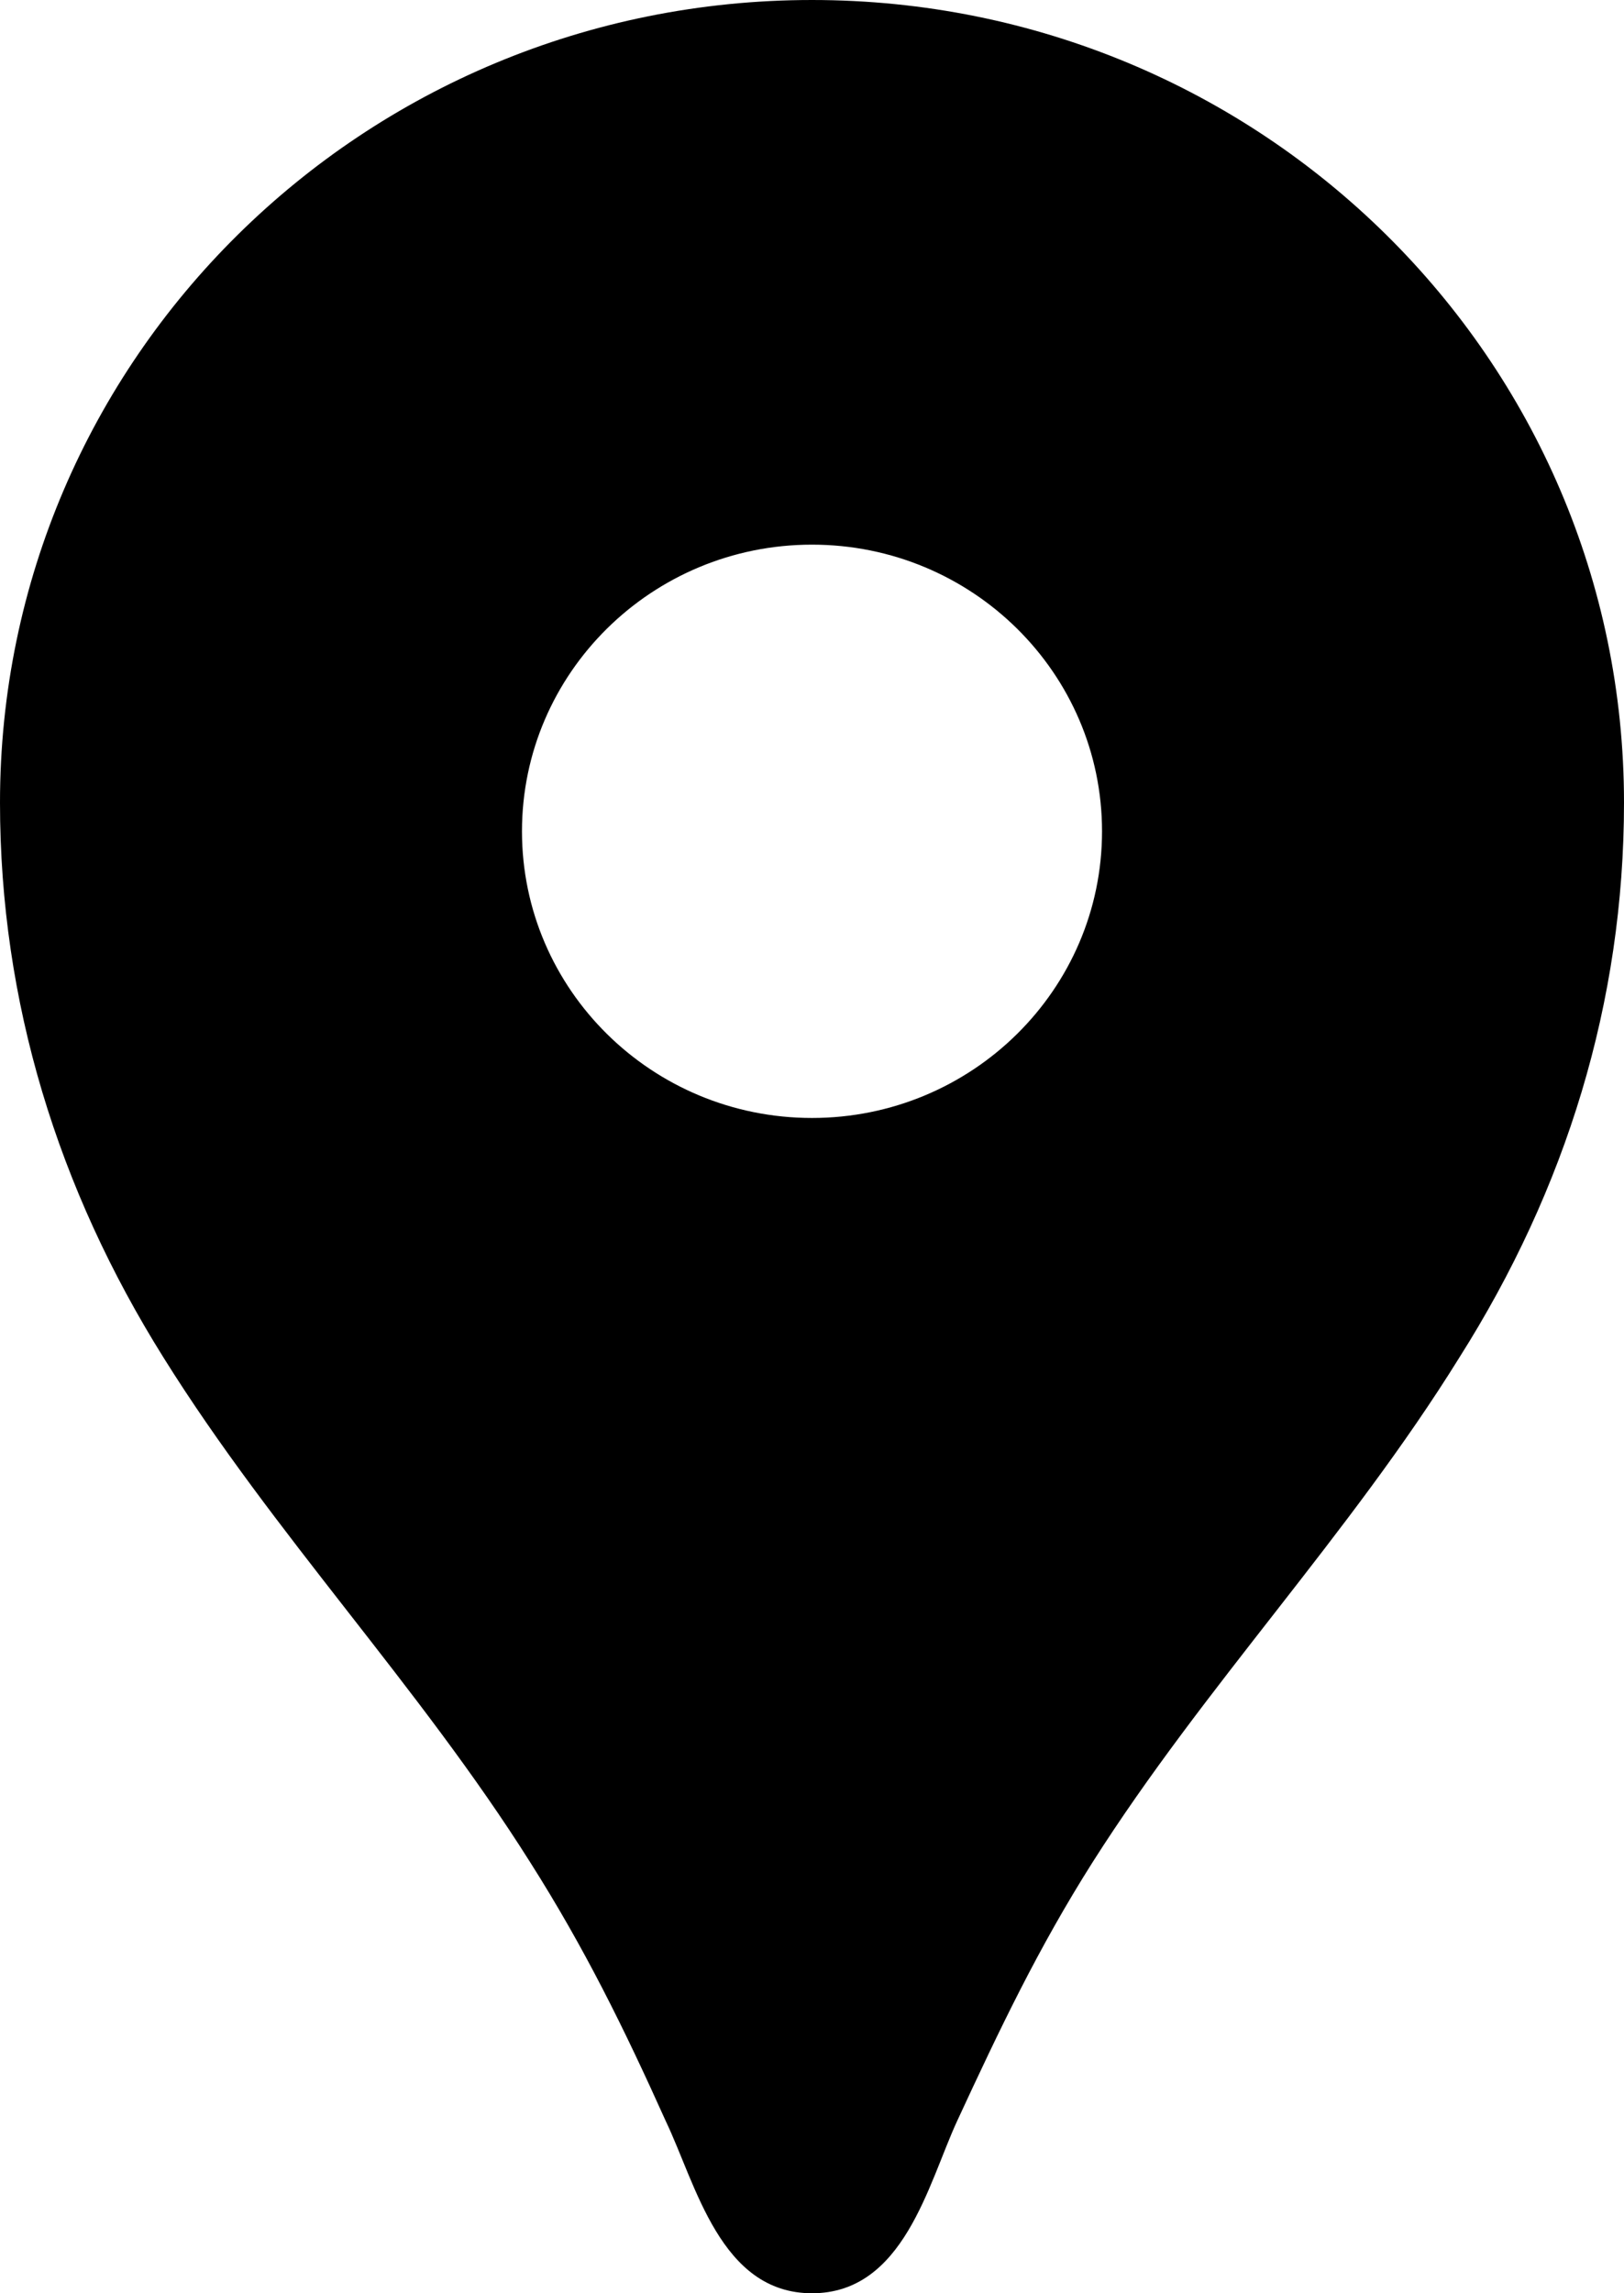 <svg xmlns="http://www.w3.org/2000/svg" fill="none" viewBox="0 0 17 24" width="17" height="24">
  <path fill="currentColor" d="M8.5 0C3.8 0 0 3.756 0 8.4c0 2.088.607 4.044 1.712 5.808 1.154 1.848 2.672 3.432 3.837 5.28.571.9.984 1.74 1.421 2.712.316.66.57 1.8 1.53 1.8.96 0 1.214-1.14 1.518-1.8.45-.972.85-1.812 1.42-2.712 1.166-1.836 2.684-3.42 3.838-5.28C16.393 12.444 17 10.488 17 8.4 17 3.756 13.2 0 8.5 0Zm0 11.7c-1.676 0-3.036-1.344-3.036-3s1.36-3 3.036-3 3.036 1.344 3.036 3-1.36 3-3.036 3Z"/>
</svg>